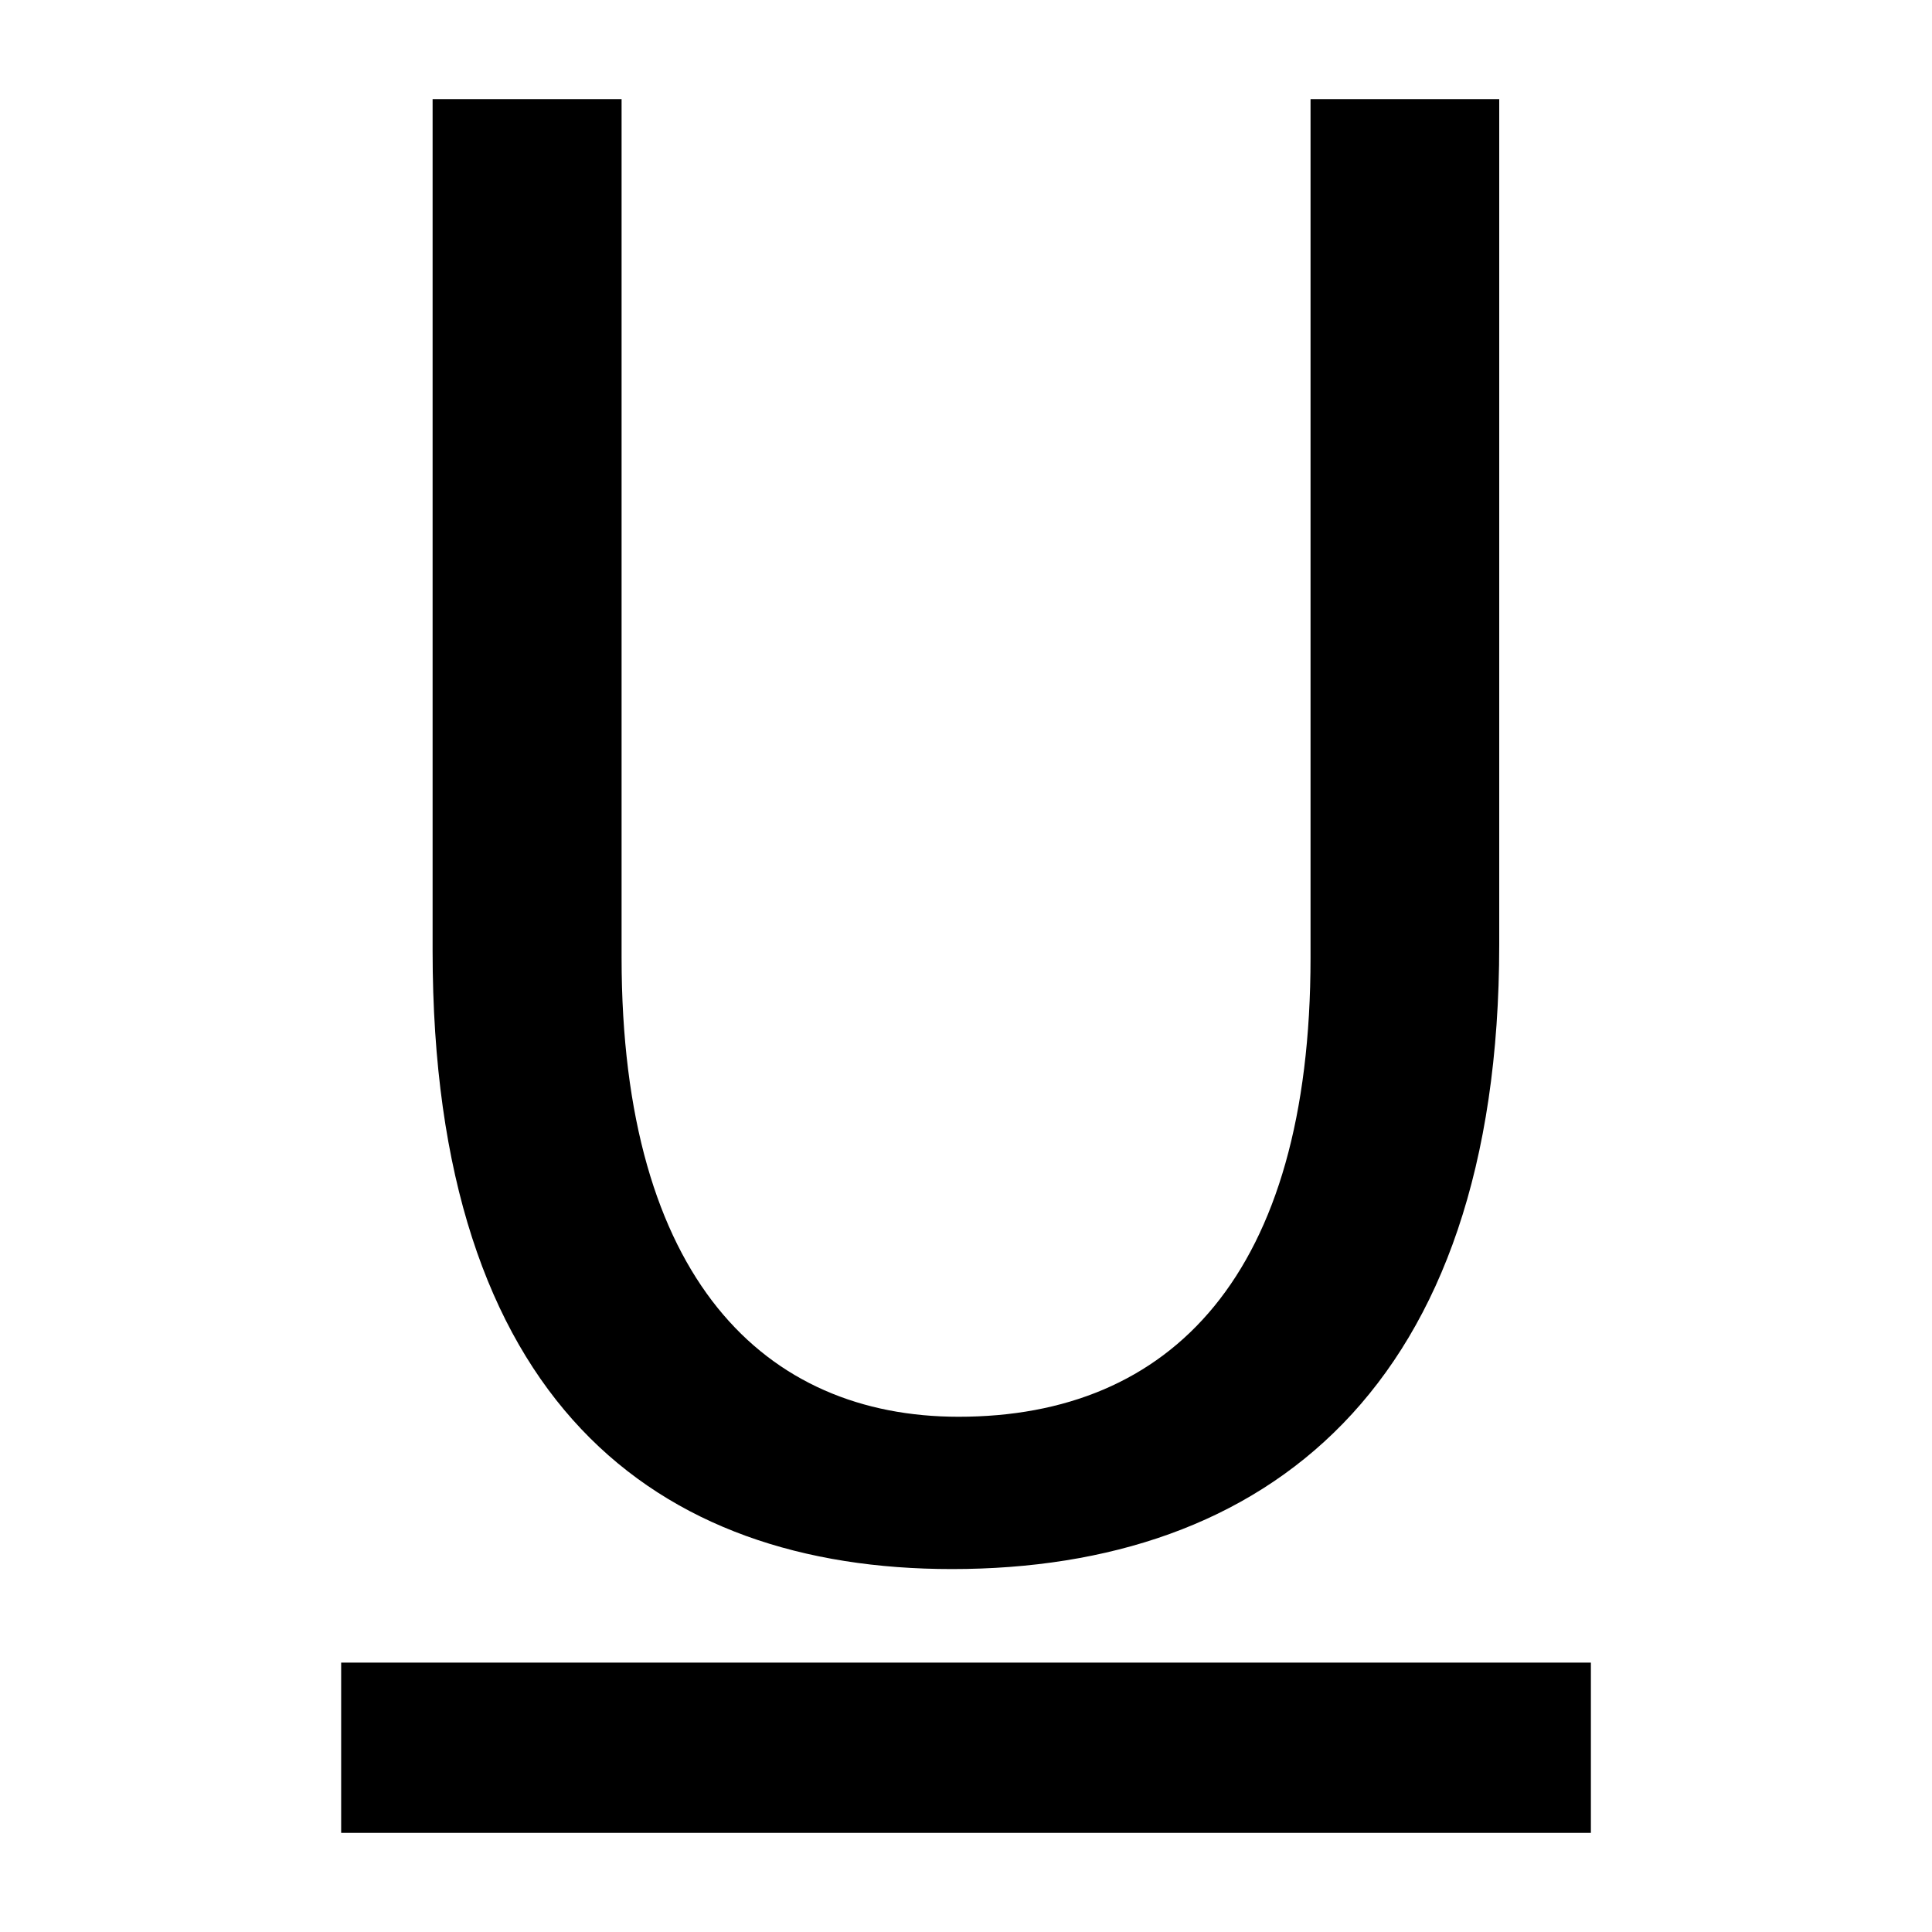 ﻿<?xml version="1.0" encoding="utf-8"?>

<!DOCTYPE svg PUBLIC "-//W3C//DTD SVG 1.1//EN" "http://www.w3.org/Graphics/SVG/1.1/DTD/svg11.dtd">
<svg version="1.1" id="Layer_1" xmlns="http://www.w3.org/2000/svg" xmlns:xlink="http://www.w3.org/1999/xlink" x="0px" y="0px"
	 width="48px" height="48px" viewBox="0 0 48 48">
<path d="M39.522,45.537H8.476v-4.23h31.049v4.23H39.522z"/>
<path d="M15.443,2.463v21.328c0,7.996,3.57,11.408,8.374,11.408c5.277,0,8.743-3.52,8.743-11.408V2.463h4.688v21.004
	c0,11.039-5.812,15.516-13.598,15.516c-7.355,0-12.902-4.157-12.902-15.355V2.463H15.443z"/>
</svg>
